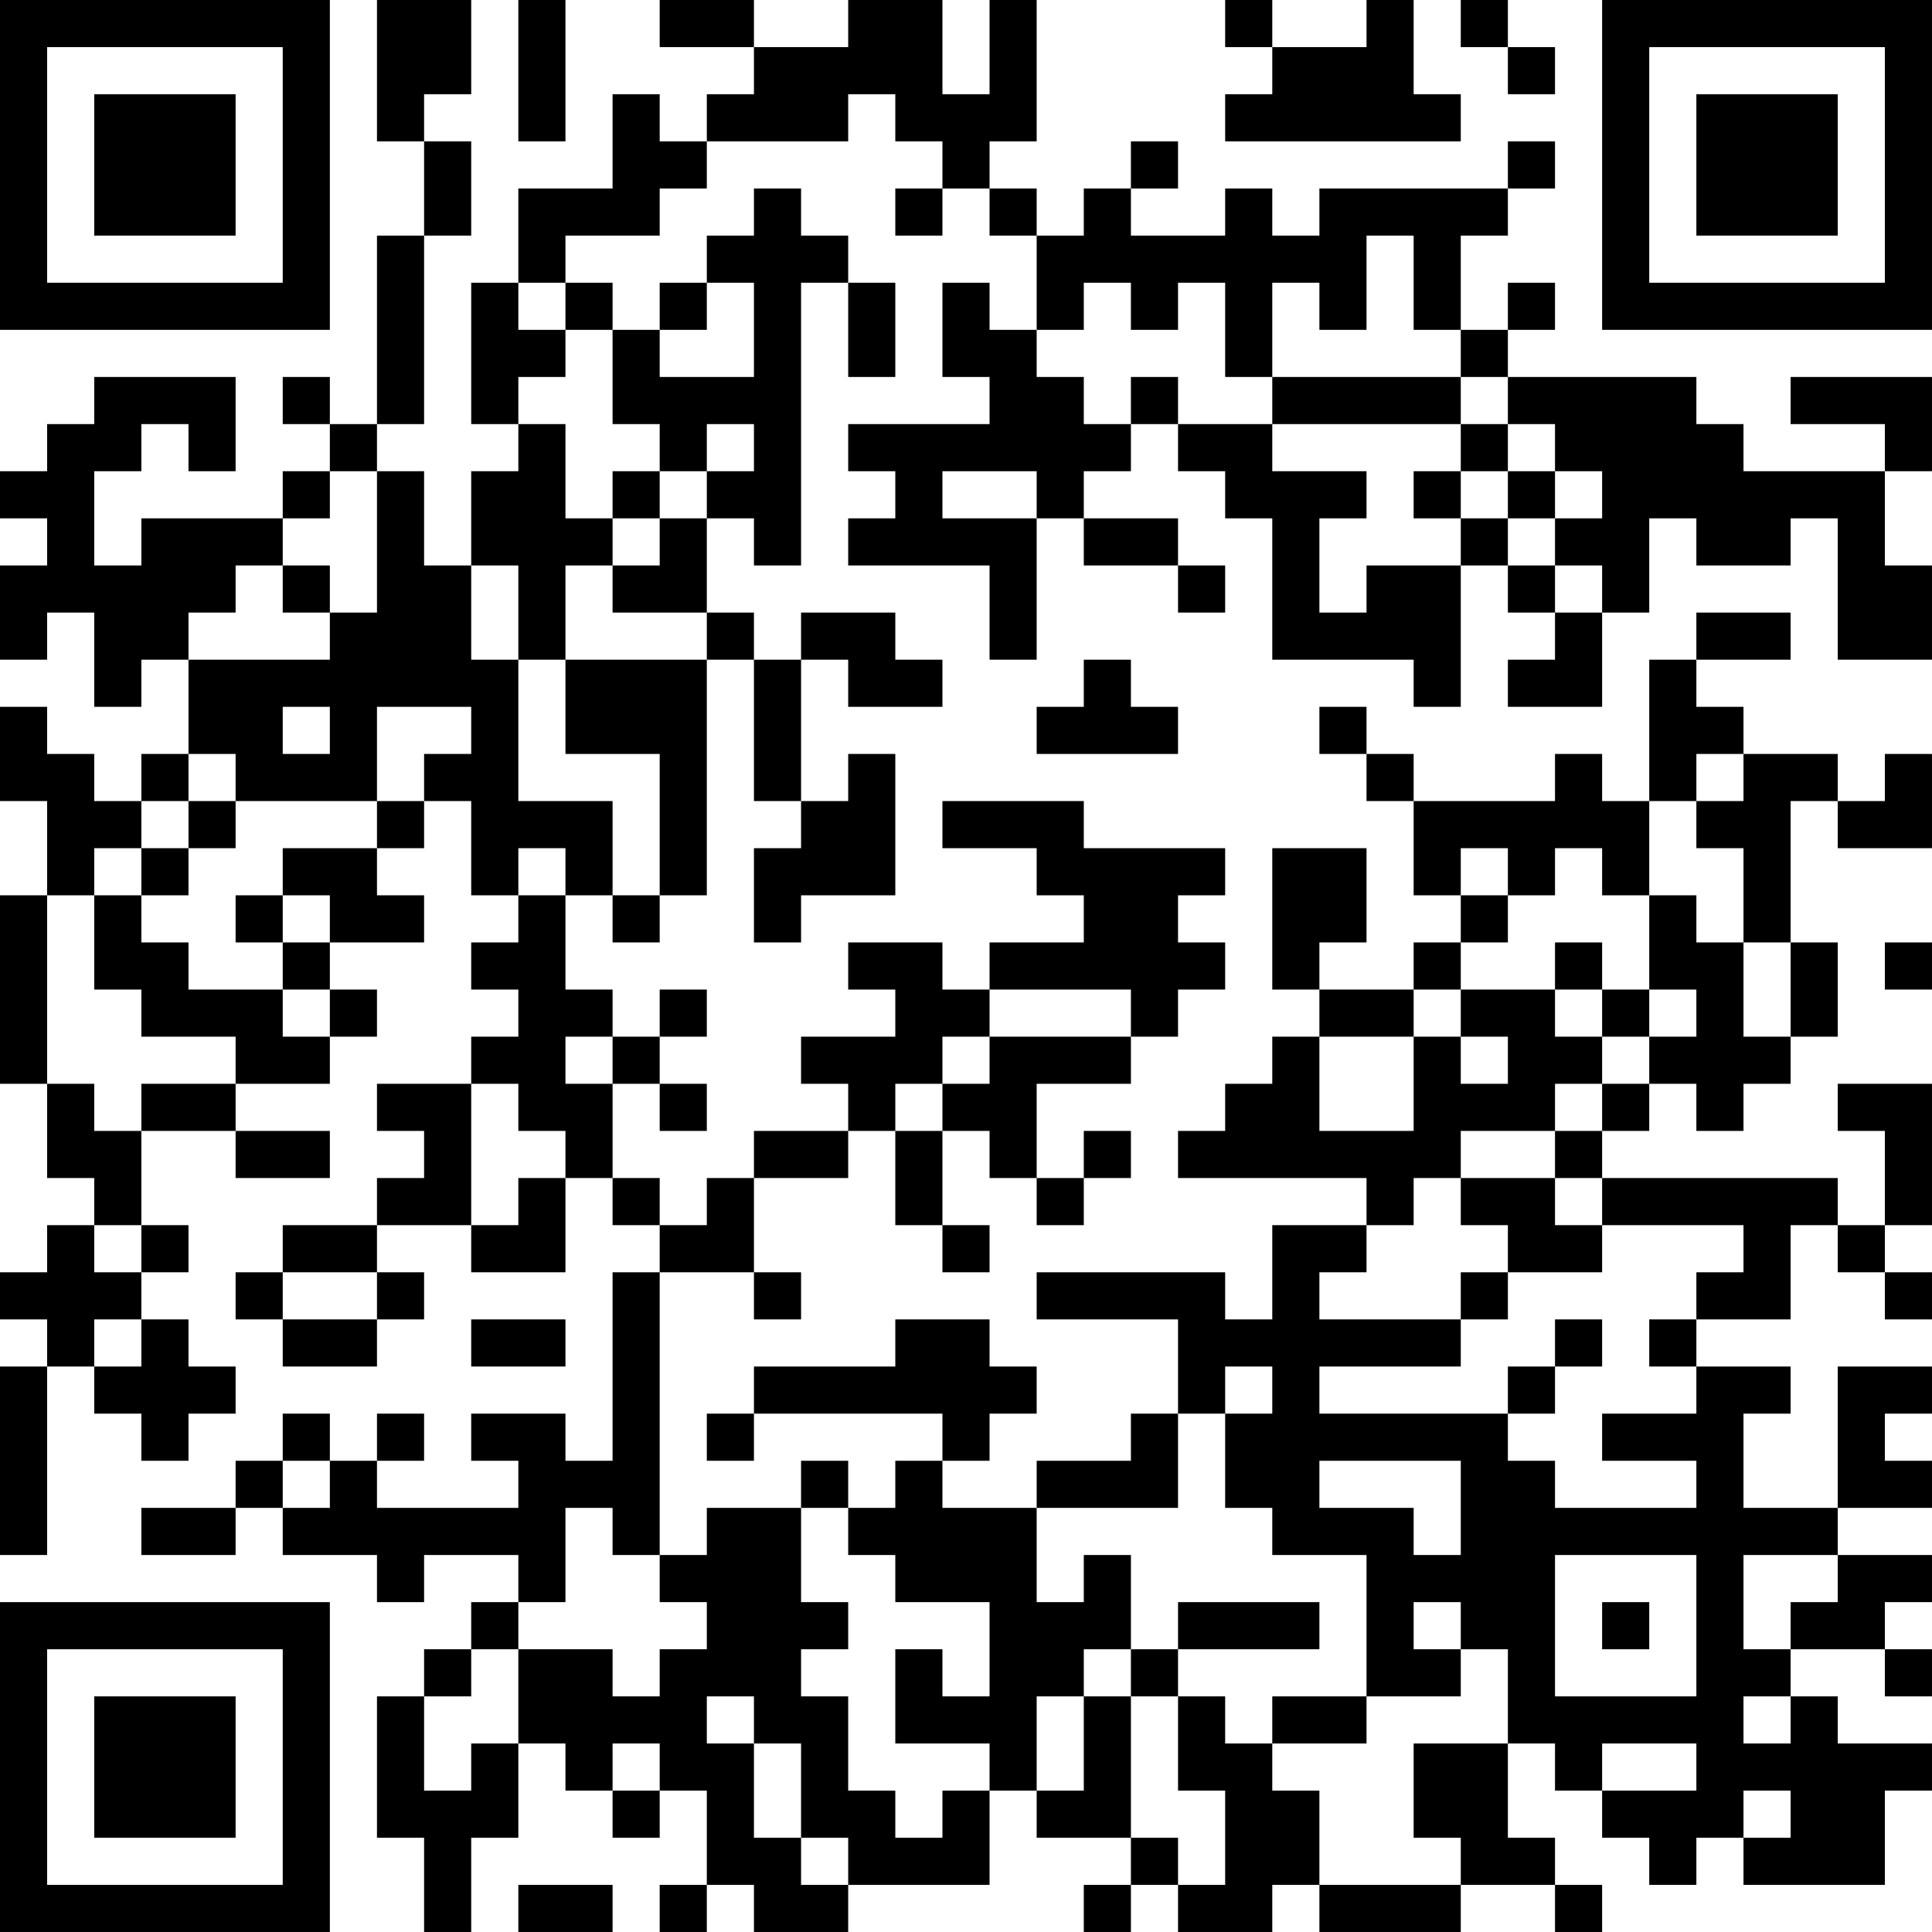 <?xml version="1.0" encoding="UTF-8"?>
<svg xmlns="http://www.w3.org/2000/svg" version="1.1" width="200" height="200" viewBox="0 0 200 200"><rect x="0" y="0" width="200" height="200" fill="#ffffff"/><g transform="scale(4.878)"><g transform="translate(0,0)"><path fill-rule="evenodd" d="M8 0L8 3L9 3L9 5L8 5L8 9L7 9L7 8L6 8L6 9L7 9L7 10L6 10L6 11L3 11L3 12L2 12L2 10L3 10L3 9L4 9L4 10L5 10L5 8L2 8L2 9L1 9L1 10L0 10L0 11L1 11L1 12L0 12L0 14L1 14L1 13L2 13L2 15L3 15L3 14L4 14L4 16L3 16L3 17L2 17L2 16L1 16L1 15L0 15L0 17L1 17L1 19L0 19L0 23L1 23L1 25L2 25L2 26L1 26L1 27L0 27L0 28L1 28L1 29L0 29L0 33L1 33L1 29L2 29L2 30L3 30L3 31L4 31L4 30L5 30L5 29L4 29L4 28L3 28L3 27L4 27L4 26L3 26L3 24L5 24L5 25L7 25L7 24L5 24L5 23L7 23L7 22L8 22L8 21L7 21L7 20L9 20L9 19L8 19L8 18L9 18L9 17L10 17L10 19L11 19L11 20L10 20L10 21L11 21L11 22L10 22L10 23L8 23L8 24L9 24L9 25L8 25L8 26L6 26L6 27L5 27L5 28L6 28L6 29L8 29L8 28L9 28L9 27L8 27L8 26L10 26L10 27L12 27L12 25L13 25L13 26L14 26L14 27L13 27L13 31L12 31L12 30L10 30L10 31L11 31L11 32L8 32L8 31L9 31L9 30L8 30L8 31L7 31L7 30L6 30L6 31L5 31L5 32L3 32L3 33L5 33L5 32L6 32L6 33L8 33L8 34L9 34L9 33L11 33L11 34L10 34L10 35L9 35L9 36L8 36L8 39L9 39L9 41L10 41L10 39L11 39L11 37L12 37L12 38L13 38L13 39L14 39L14 38L15 38L15 40L14 40L14 41L15 41L15 40L16 40L16 41L18 41L18 40L21 40L21 38L22 38L22 39L24 39L24 40L23 40L23 41L24 41L24 40L25 40L25 41L27 41L27 40L28 40L28 41L31 41L31 40L33 40L33 41L34 41L34 40L33 40L33 39L32 39L32 37L33 37L33 38L34 38L34 39L35 39L35 40L36 40L36 39L37 39L37 40L40 40L40 38L41 38L41 37L39 37L39 36L38 36L38 35L40 35L40 36L41 36L41 35L40 35L40 34L41 34L41 33L39 33L39 32L41 32L41 31L40 31L40 30L41 30L41 29L39 29L39 32L37 32L37 30L38 30L38 29L36 29L36 28L38 28L38 26L39 26L39 27L40 27L40 28L41 28L41 27L40 27L40 26L41 26L41 23L39 23L39 24L40 24L40 26L39 26L39 25L34 25L34 24L35 24L35 23L36 23L36 24L37 24L37 23L38 23L38 22L39 22L39 20L38 20L38 17L39 17L39 18L41 18L41 16L40 16L40 17L39 17L39 16L37 16L37 15L36 15L36 14L38 14L38 13L36 13L36 14L35 14L35 17L34 17L34 16L33 16L33 17L30 17L30 16L29 16L29 15L28 15L28 16L29 16L29 17L30 17L30 19L31 19L31 20L30 20L30 21L28 21L28 20L29 20L29 18L27 18L27 21L28 21L28 22L27 22L27 23L26 23L26 24L25 24L25 25L29 25L29 26L27 26L27 28L26 28L26 27L22 27L22 28L25 28L25 30L24 30L24 31L22 31L22 32L20 32L20 31L21 31L21 30L22 30L22 29L21 29L21 28L19 28L19 29L16 29L16 30L15 30L15 31L16 31L16 30L20 30L20 31L19 31L19 32L18 32L18 31L17 31L17 32L15 32L15 33L14 33L14 27L16 27L16 28L17 28L17 27L16 27L16 25L18 25L18 24L19 24L19 26L20 26L20 27L21 27L21 26L20 26L20 24L21 24L21 25L22 25L22 26L23 26L23 25L24 25L24 24L23 24L23 25L22 25L22 23L24 23L24 22L25 22L25 21L26 21L26 20L25 20L25 19L26 19L26 18L23 18L23 17L20 17L20 18L22 18L22 19L23 19L23 20L21 20L21 21L20 21L20 20L18 20L18 21L19 21L19 22L17 22L17 23L18 23L18 24L16 24L16 25L15 25L15 26L14 26L14 25L13 25L13 23L14 23L14 24L15 24L15 23L14 23L14 22L15 22L15 21L14 21L14 22L13 22L13 21L12 21L12 19L13 19L13 20L14 20L14 19L15 19L15 14L16 14L16 17L17 17L17 18L16 18L16 20L17 20L17 19L19 19L19 16L18 16L18 17L17 17L17 14L18 14L18 15L20 15L20 14L19 14L19 13L17 13L17 14L16 14L16 13L15 13L15 11L16 11L16 12L17 12L17 6L18 6L18 8L19 8L19 6L18 6L18 5L17 5L17 4L16 4L16 5L15 5L15 6L14 6L14 7L13 7L13 6L12 6L12 5L14 5L14 4L15 4L15 3L18 3L18 2L19 2L19 3L20 3L20 4L19 4L19 5L20 5L20 4L21 4L21 5L22 5L22 7L21 7L21 6L20 6L20 8L21 8L21 9L18 9L18 10L19 10L19 11L18 11L18 12L21 12L21 14L22 14L22 11L23 11L23 12L25 12L25 13L26 13L26 12L25 12L25 11L23 11L23 10L24 10L24 9L25 9L25 10L26 10L26 11L27 11L27 14L30 14L30 15L31 15L31 12L32 12L32 13L33 13L33 14L32 14L32 15L34 15L34 13L35 13L35 11L36 11L36 12L38 12L38 11L39 11L39 14L41 14L41 12L40 12L40 10L41 10L41 8L38 8L38 9L40 9L40 10L37 10L37 9L36 9L36 8L32 8L32 7L33 7L33 6L32 6L32 7L31 7L31 5L32 5L32 4L33 4L33 3L32 3L32 4L28 4L28 5L27 5L27 4L26 4L26 5L24 5L24 4L25 4L25 3L24 3L24 4L23 4L23 5L22 5L22 4L21 4L21 3L22 3L22 0L21 0L21 2L20 2L20 0L18 0L18 1L16 1L16 0L14 0L14 1L16 1L16 2L15 2L15 3L14 3L14 2L13 2L13 4L11 4L11 6L10 6L10 9L11 9L11 10L10 10L10 12L9 12L9 10L8 10L8 9L9 9L9 5L10 5L10 3L9 3L9 2L10 2L10 0ZM11 0L11 3L12 3L12 0ZM26 0L26 1L27 1L27 2L26 2L26 3L31 3L31 2L30 2L30 0L29 0L29 1L27 1L27 0ZM31 0L31 1L32 1L32 2L33 2L33 1L32 1L32 0ZM29 5L29 7L28 7L28 6L27 6L27 8L26 8L26 6L25 6L25 7L24 7L24 6L23 6L23 7L22 7L22 8L23 8L23 9L24 9L24 8L25 8L25 9L27 9L27 10L29 10L29 11L28 11L28 13L29 13L29 12L31 12L31 11L32 11L32 12L33 12L33 13L34 13L34 12L33 12L33 11L34 11L34 10L33 10L33 9L32 9L32 8L31 8L31 7L30 7L30 5ZM11 6L11 7L12 7L12 8L11 8L11 9L12 9L12 11L13 11L13 12L12 12L12 14L11 14L11 12L10 12L10 14L11 14L11 17L13 17L13 19L14 19L14 16L12 16L12 14L15 14L15 13L13 13L13 12L14 12L14 11L15 11L15 10L16 10L16 9L15 9L15 10L14 10L14 9L13 9L13 7L12 7L12 6ZM15 6L15 7L14 7L14 8L16 8L16 6ZM27 8L27 9L31 9L31 10L30 10L30 11L31 11L31 10L32 10L32 11L33 11L33 10L32 10L32 9L31 9L31 8ZM7 10L7 11L6 11L6 12L5 12L5 13L4 13L4 14L7 14L7 13L8 13L8 10ZM13 10L13 11L14 11L14 10ZM20 10L20 11L22 11L22 10ZM6 12L6 13L7 13L7 12ZM23 14L23 15L22 15L22 16L25 16L25 15L24 15L24 14ZM6 15L6 16L7 16L7 15ZM8 15L8 17L5 17L5 16L4 16L4 17L3 17L3 18L2 18L2 19L1 19L1 23L2 23L2 24L3 24L3 23L5 23L5 22L3 22L3 21L2 21L2 19L3 19L3 20L4 20L4 21L6 21L6 22L7 22L7 21L6 21L6 20L7 20L7 19L6 19L6 18L8 18L8 17L9 17L9 16L10 16L10 15ZM36 16L36 17L35 17L35 19L34 19L34 18L33 18L33 19L32 19L32 18L31 18L31 19L32 19L32 20L31 20L31 21L30 21L30 22L28 22L28 24L30 24L30 22L31 22L31 23L32 23L32 22L31 22L31 21L33 21L33 22L34 22L34 23L33 23L33 24L31 24L31 25L30 25L30 26L29 26L29 27L28 27L28 28L31 28L31 29L28 29L28 30L32 30L32 31L33 31L33 32L36 32L36 31L34 31L34 30L36 30L36 29L35 29L35 28L36 28L36 27L37 27L37 26L34 26L34 25L33 25L33 24L34 24L34 23L35 23L35 22L36 22L36 21L35 21L35 19L36 19L36 20L37 20L37 22L38 22L38 20L37 20L37 18L36 18L36 17L37 17L37 16ZM4 17L4 18L3 18L3 19L4 19L4 18L5 18L5 17ZM11 18L11 19L12 19L12 18ZM5 19L5 20L6 20L6 19ZM33 20L33 21L34 21L34 22L35 22L35 21L34 21L34 20ZM40 20L40 21L41 21L41 20ZM21 21L21 22L20 22L20 23L19 23L19 24L20 24L20 23L21 23L21 22L24 22L24 21ZM12 22L12 23L13 23L13 22ZM10 23L10 26L11 26L11 25L12 25L12 24L11 24L11 23ZM31 25L31 26L32 26L32 27L31 27L31 28L32 28L32 27L34 27L34 26L33 26L33 25ZM2 26L2 27L3 27L3 26ZM6 27L6 28L8 28L8 27ZM2 28L2 29L3 29L3 28ZM10 28L10 29L12 29L12 28ZM33 28L33 29L32 29L32 30L33 30L33 29L34 29L34 28ZM26 29L26 30L25 30L25 32L22 32L22 34L23 34L23 33L24 33L24 35L23 35L23 36L22 36L22 38L23 38L23 36L24 36L24 39L25 39L25 40L26 40L26 38L25 38L25 36L26 36L26 37L27 37L27 38L28 38L28 40L31 40L31 39L30 39L30 37L32 37L32 35L31 35L31 34L30 34L30 35L31 35L31 36L29 36L29 33L27 33L27 32L26 32L26 30L27 30L27 29ZM6 31L6 32L7 32L7 31ZM28 31L28 32L30 32L30 33L31 33L31 31ZM12 32L12 34L11 34L11 35L10 35L10 36L9 36L9 38L10 38L10 37L11 37L11 35L13 35L13 36L14 36L14 35L15 35L15 34L14 34L14 33L13 33L13 32ZM17 32L17 34L18 34L18 35L17 35L17 36L18 36L18 38L19 38L19 39L20 39L20 38L21 38L21 37L19 37L19 35L20 35L20 36L21 36L21 34L19 34L19 33L18 33L18 32ZM33 33L33 36L36 36L36 33ZM37 33L37 35L38 35L38 34L39 34L39 33ZM25 34L25 35L24 35L24 36L25 36L25 35L28 35L28 34ZM34 34L34 35L35 35L35 34ZM15 36L15 37L16 37L16 39L17 39L17 40L18 40L18 39L17 39L17 37L16 37L16 36ZM27 36L27 37L29 37L29 36ZM37 36L37 37L38 37L38 36ZM13 37L13 38L14 38L14 37ZM34 37L34 38L36 38L36 37ZM37 38L37 39L38 39L38 38ZM11 40L11 41L13 41L13 40ZM0 0L0 7L7 7L7 0ZM1 1L1 6L6 6L6 1ZM2 2L2 5L5 5L5 2ZM34 0L34 7L41 7L41 0ZM35 1L35 6L40 6L40 1ZM36 2L36 5L39 5L39 2ZM0 34L0 41L7 41L7 34ZM1 35L1 40L6 40L6 35ZM2 36L2 39L5 39L5 36Z" fill="#000000"/></g></g></svg>
